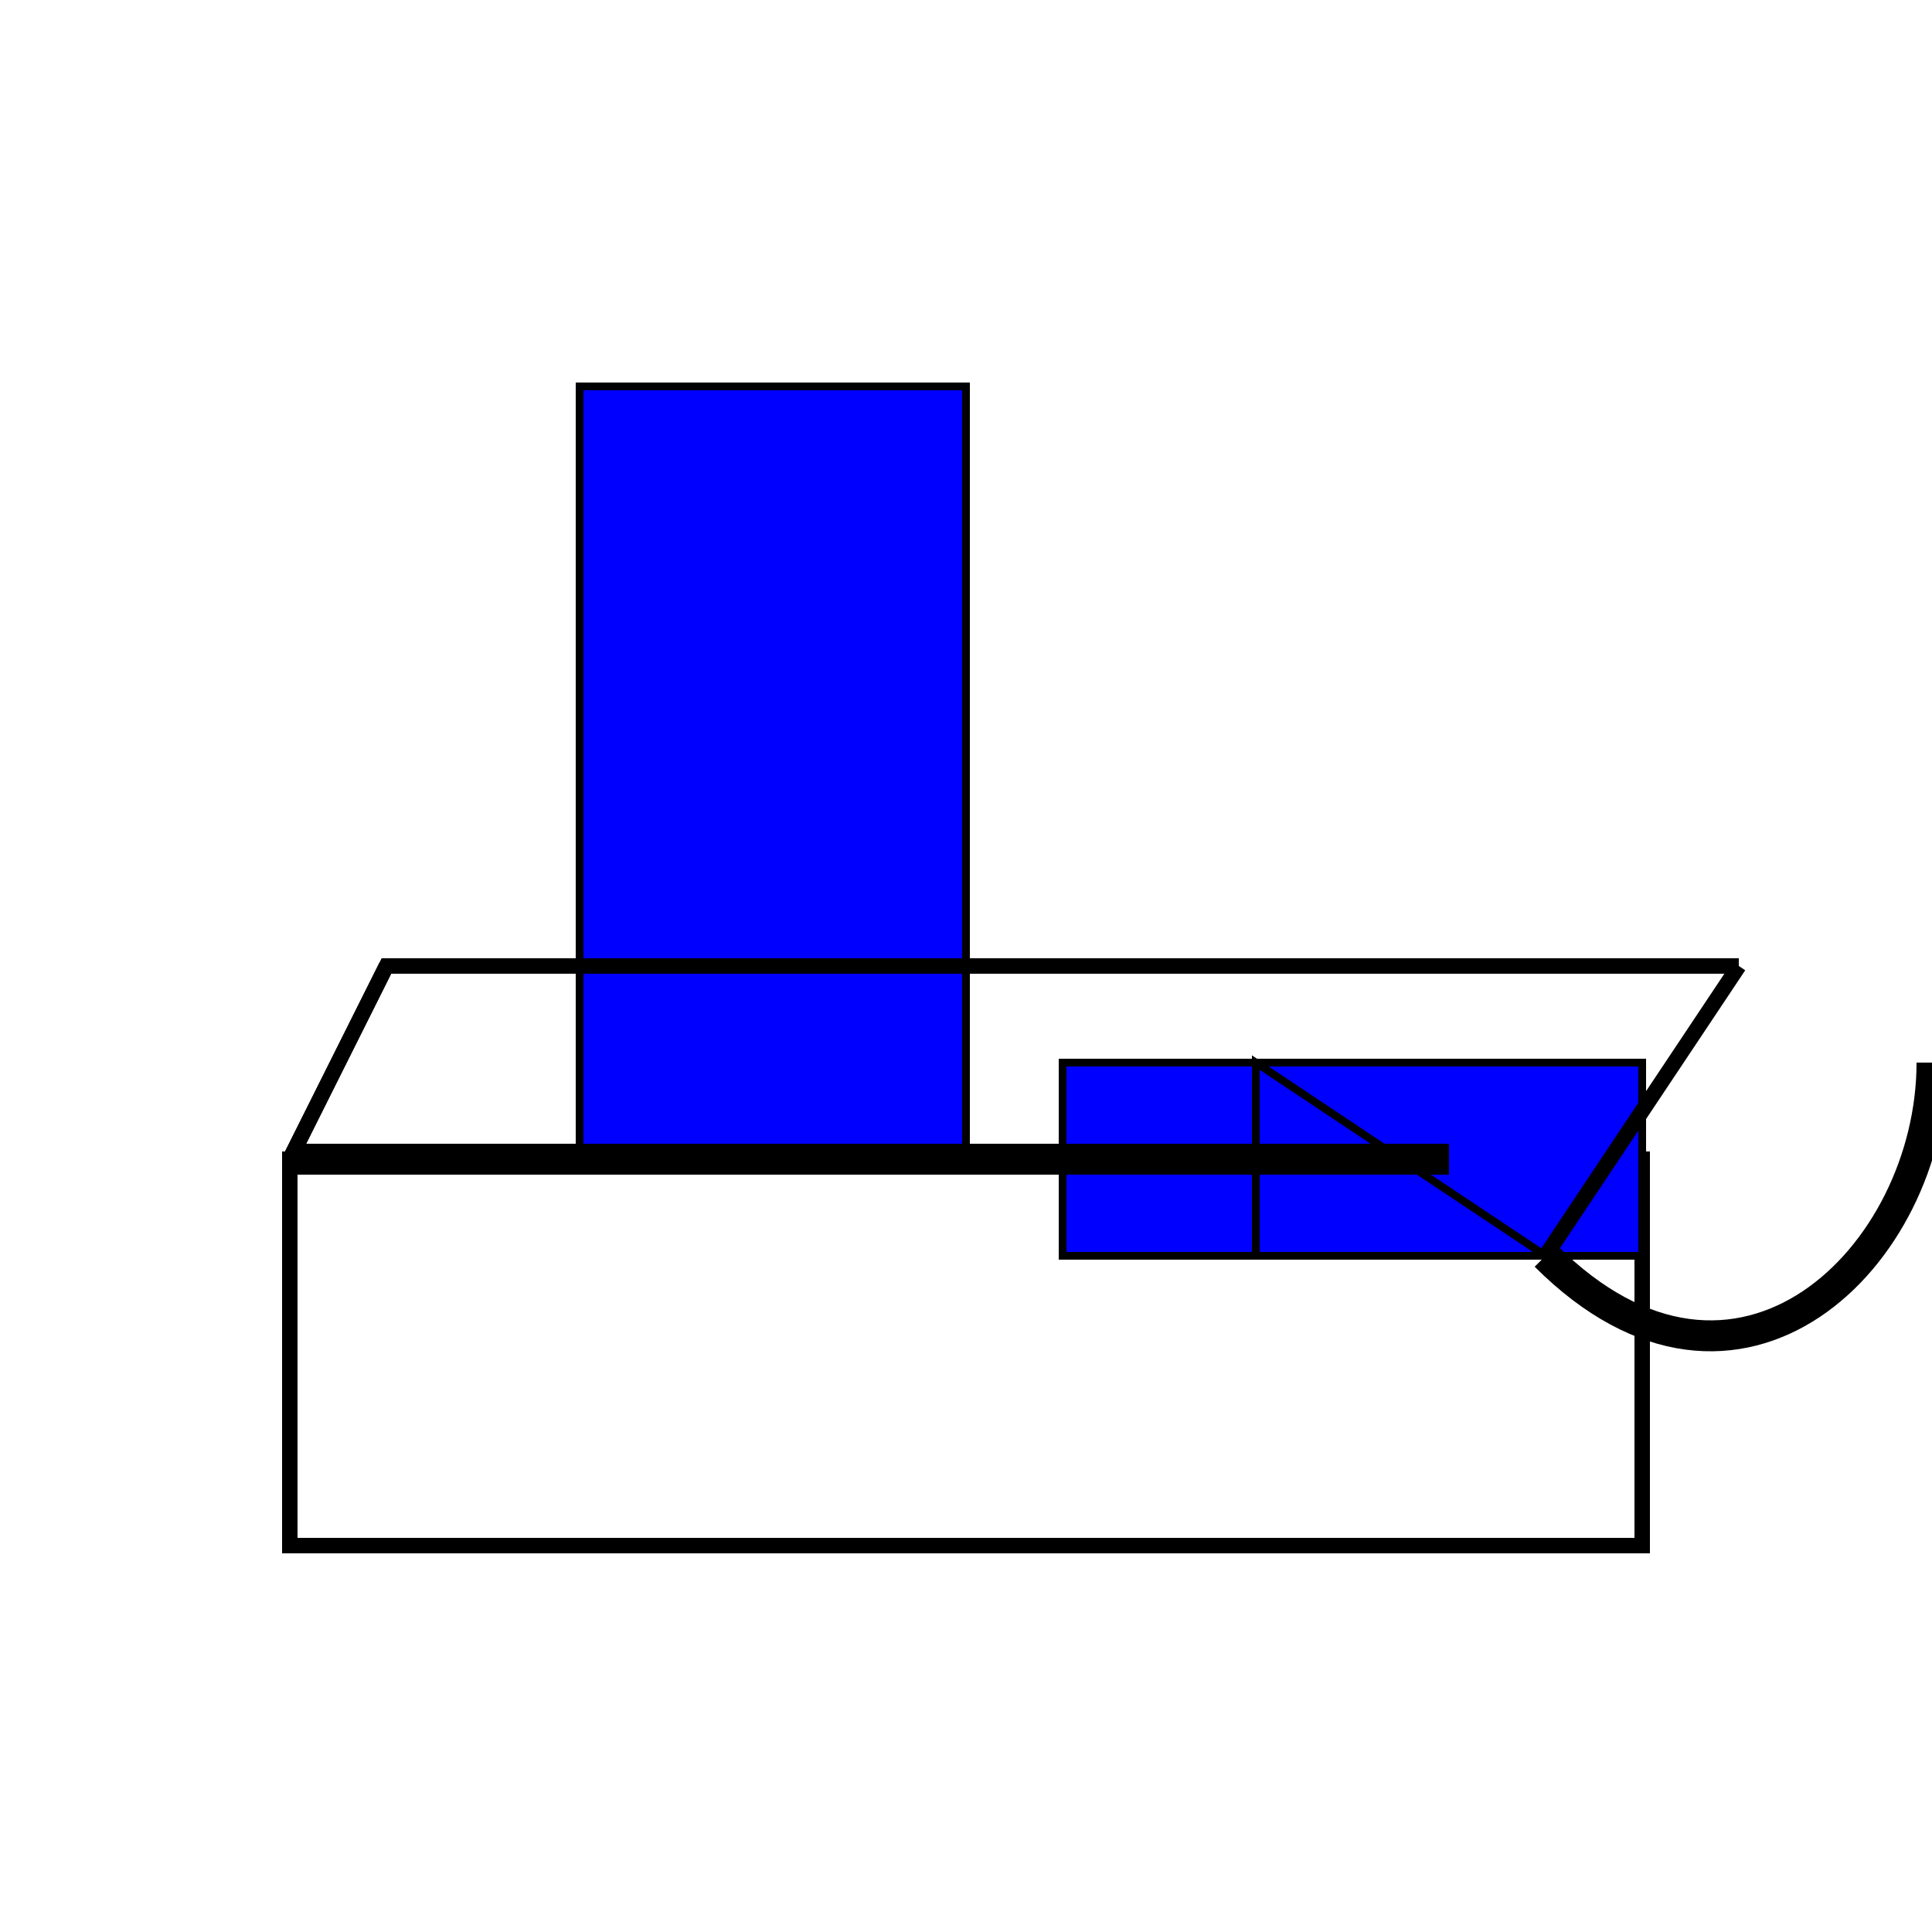 <svg width="500" height="500" xmlns="http://www.w3.org/2000/svg">

<!-- Tower -->
<rect x="150" y="100" width="100" height="200"
      style="fill:blue; stroke-width:2; stroke:black"/>

<!-- Walls -->
<rect x="75" y="300" width="350" height="100"
      style="fill:none; stroke-width:4; stroke:black"/>
<polyline points="75,300 100,250 450,250"
          style="fill:none; stroke-width:4; stroke:black"/>

<!-- Gatehouse -->
<rect x="275" y="275" width="150" height="50"
      style="fill:blue; stroke-width:2; stroke:black"/>
<polygon points="325,275 325,325 400,325"
          style="fill:blue; stroke-width:2; stroke:black"/>

<!-- Roads -->
<line x1="75" y1="300" x2="375" y2="300"
      style="stroke-width:8; stroke:black"/>
<path d="M 400,325 C 450,375 500,325 500,275" fill="none"
      stroke-width="8" stroke="black"/>

<!-- Connecting roads -->
<line x1="100" y1="250" x2="75" y2="300"
      style="stroke-width:4; stroke:black"/>
<line x1="450" y1="250" x2="400" y2="325"
      style="stroke-width:4; stroke:black"/>

</svg>